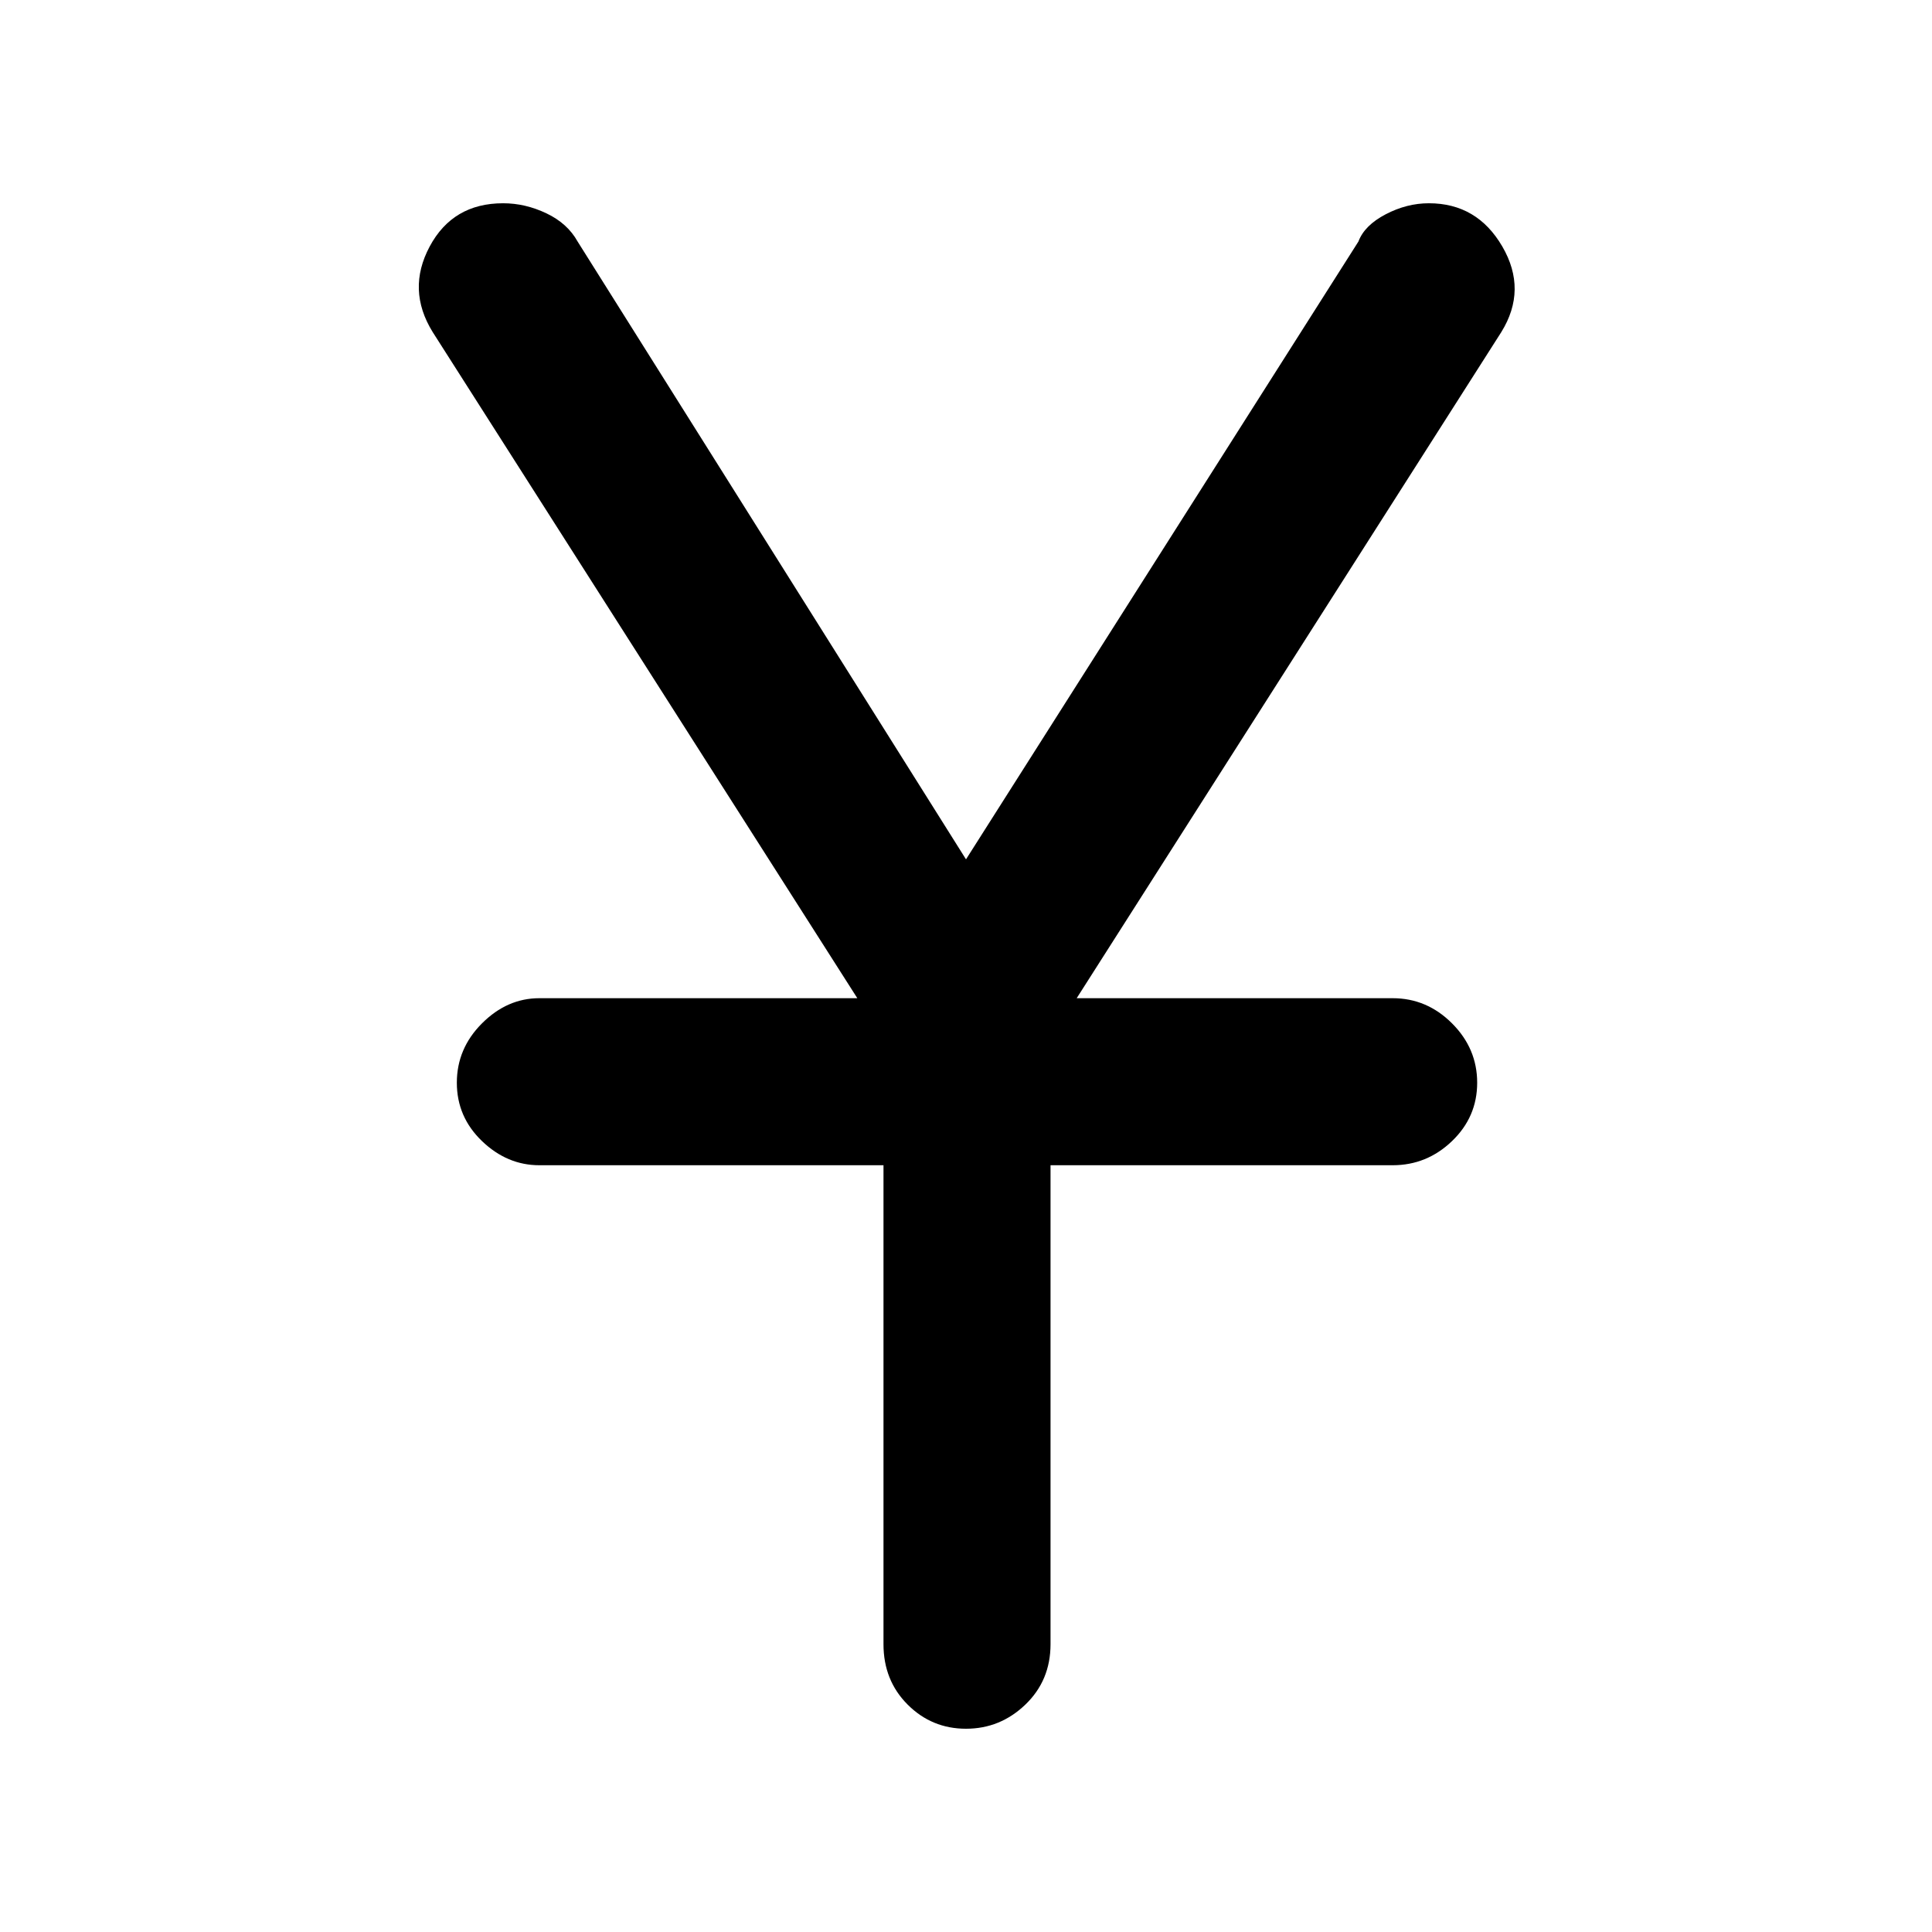 <svg xmlns="http://www.w3.org/2000/svg" height="48" width="48"><path d="M24 42.95q-.85 0-1.45-.6t-.6-1.5v-11.9H13.4q-.8 0-1.425-.6t-.625-1.45q0-.85.625-1.475.625-.625 1.425-.625h7.9L10.75 8.25q-.65-1.05-.075-2.125Q11.25 5.05 12.5 5.05q.55 0 1.075.25.525.25.775.7L24 21.35 33.75 6q.15-.4.675-.675T35.5 5.05q1.2 0 1.825 1.075T37.3 8.25L26.75 24.8h7.85q.85 0 1.475.625.625.625.625 1.475 0 .85-.625 1.45t-1.475.6h-8.5v11.9q0 .9-.625 1.5t-1.475.6Z"/></svg>